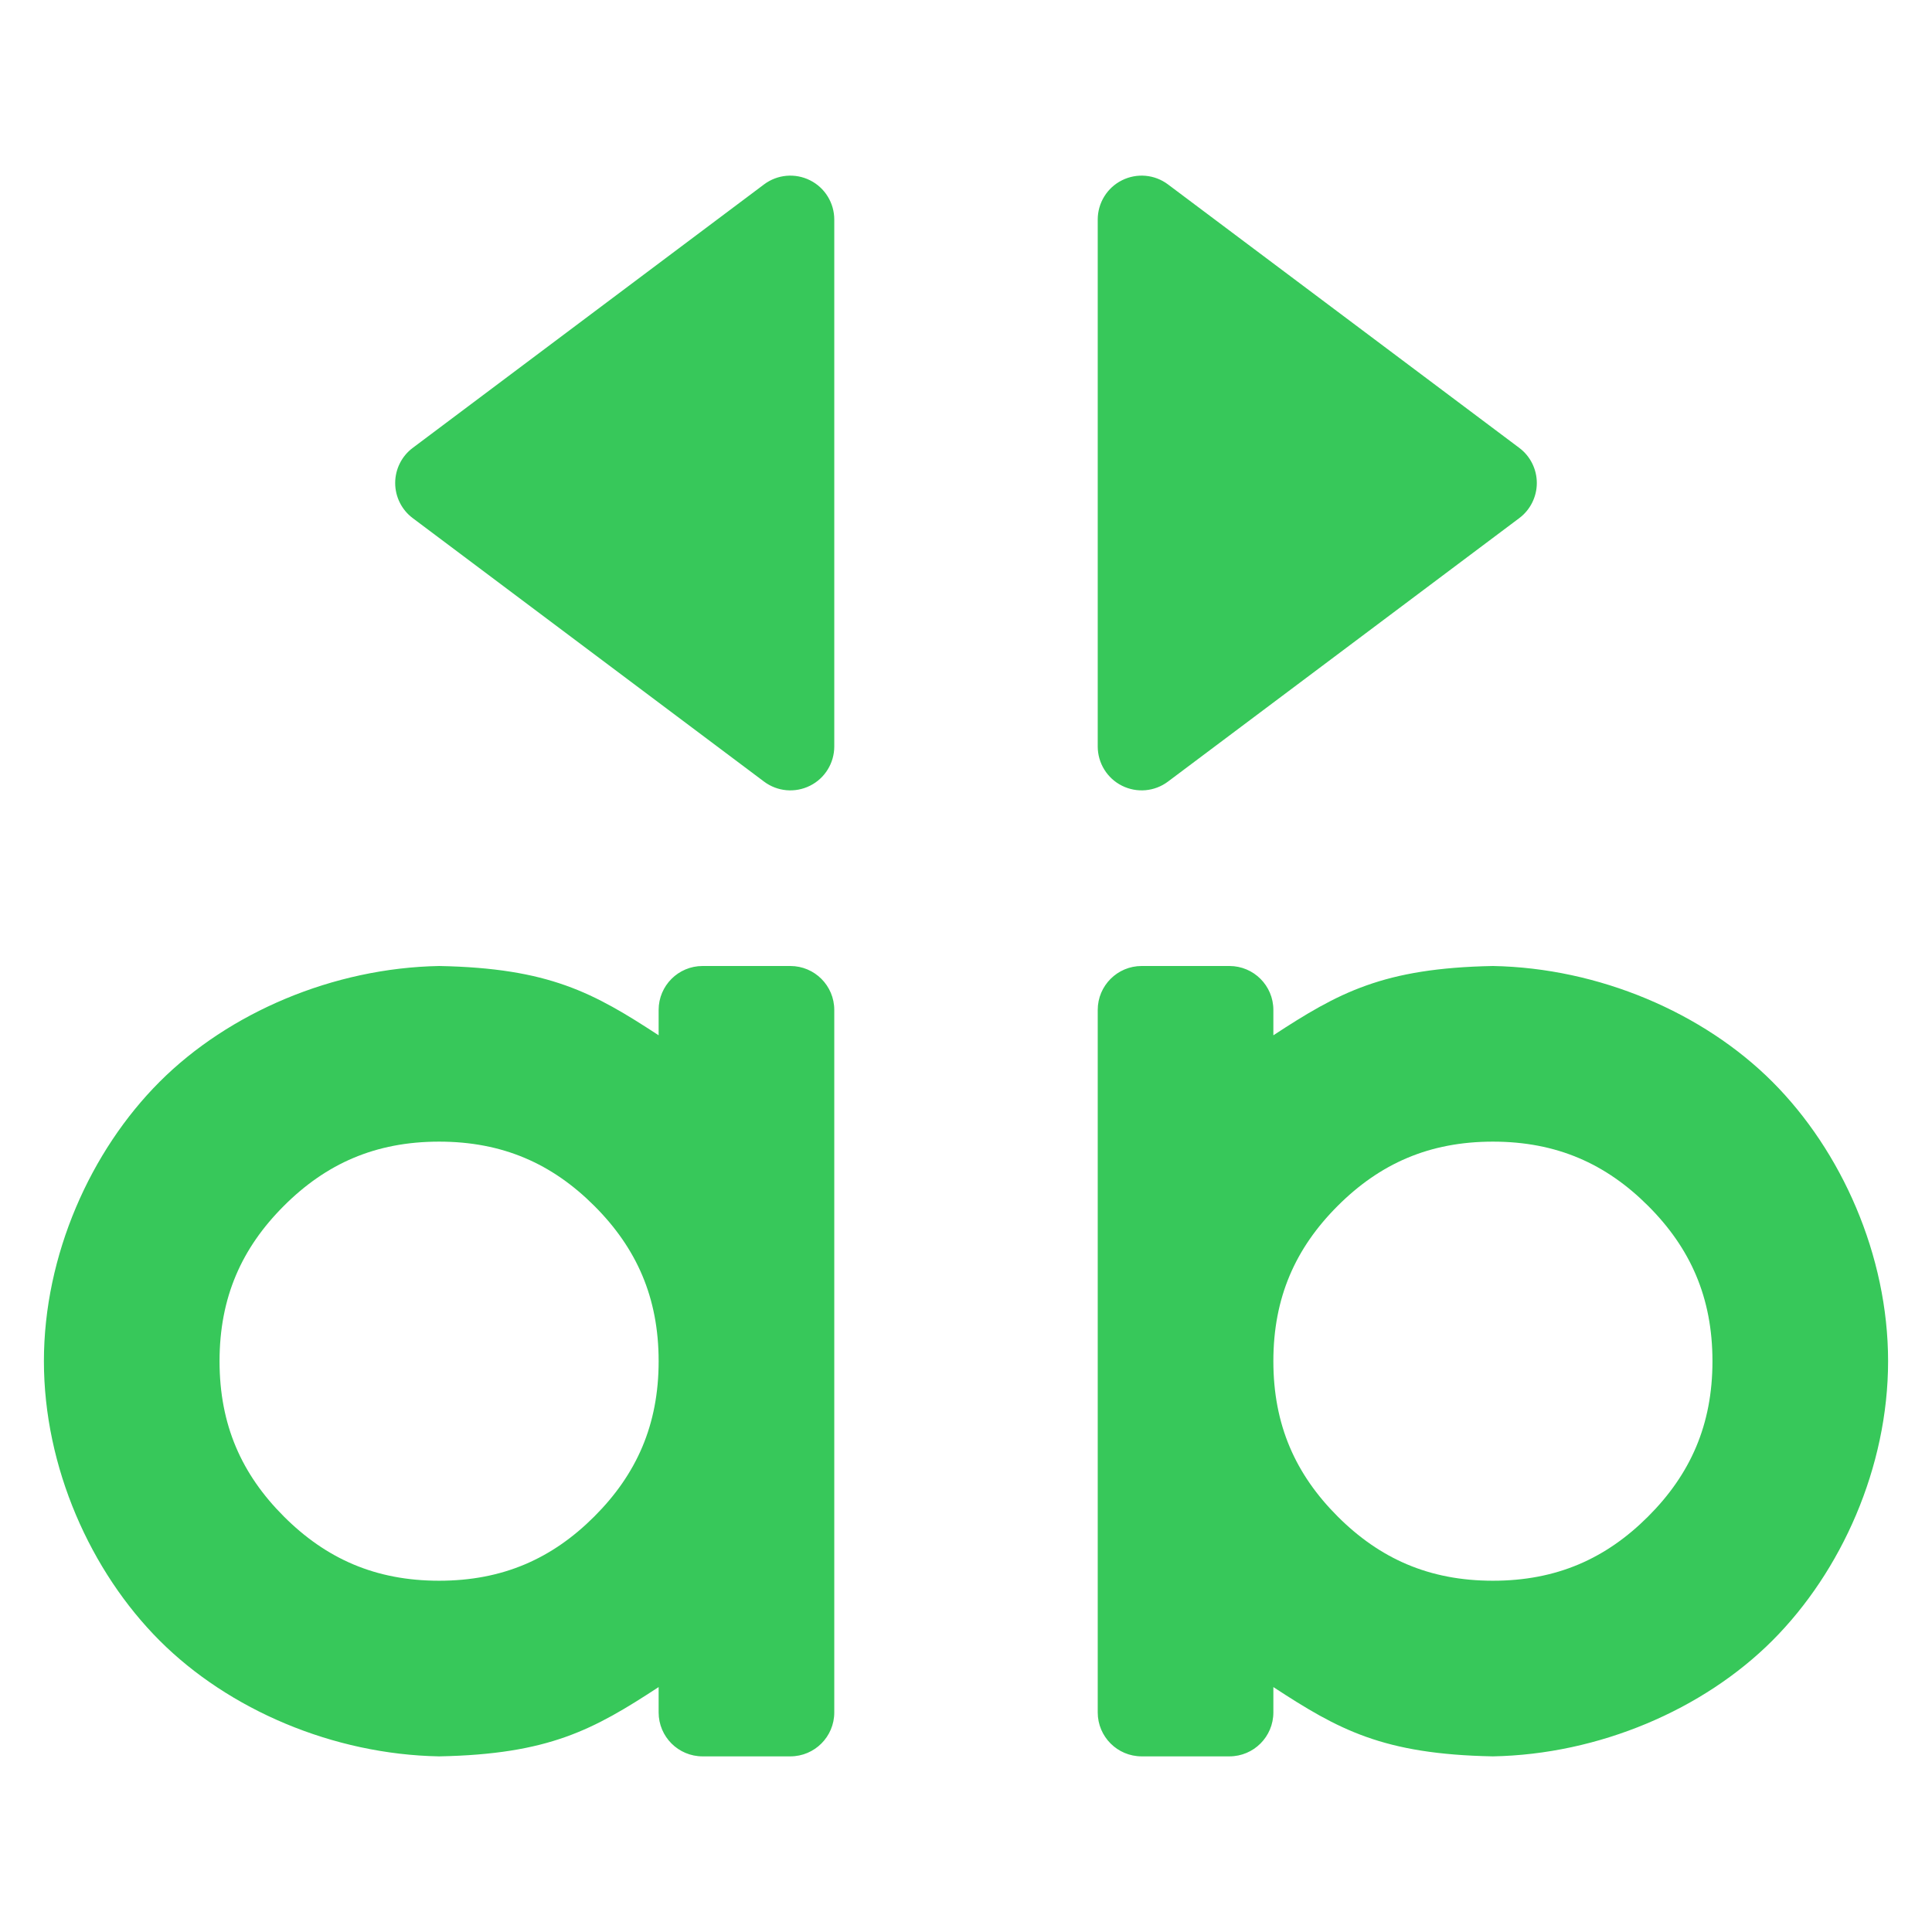 <svg viewBox="0 0 22 22" xmlns="http://www.w3.org/2000/svg"><path fill="rgb(55, 200, 90)" d="m7.5 11.789v-.289c0-.276.224-.5.5-.5h1c.276 0 .5.224.5.5v8c0 .276-.224.5-.5.5h-1c-.276 0-.5-.224-.5-.5v-.289c-.742.485-1.248.765-2.5.789-1.207-.022-2.395-.531-3.182-1.318s-1.318-1.975-1.318-3.182.531-2.395 1.318-3.182 1.976-1.296 3.183-1.318c1.252.024 1.757.304 2.499.789zm7-.289v.289c.742-.485 1.248-.765 2.5-.789 1.207.022 2.395.531 3.182 1.318s1.318 1.975 1.318 3.182-.531 2.395-1.318 3.182-1.976 1.296-3.183 1.318c-1.252-.024-1.757-.304-2.499-.789v.289c0 .276-.224.5-.5.5h-1c-.276 0-.5-.224-.5-.5v-8c0-.276.224-.5.5-.5h1c.276 0 .5.224.5.5zm-11.268 2.232c-.48.48-.732 1.042-.732 1.768s.252 1.288.732 1.768 1.042.732 1.768.732 1.288-.252 1.768-.732.732-1.042.732-1.768-.252-1.288-.732-1.768-1.042-.732-1.768-.732-1.288.252-1.768.732zm12 0c-.48.48-.732 1.042-.732 1.768s.252 1.288.732 1.768 1.042.732 1.768.732 1.288-.252 1.768-.732.732-1.042.732-1.768-.252-1.288-.732-1.768-1.042-.732-1.768-.732-1.288.252-1.768.732zm-6.532-4.832-4-3c-.126-.094-.2-.243-.2-.4s.074-.306.2-.4l4-3c.152-.114.354-.132.524-.047.169.084.276.258.276.447v6c0 .189-.107.363-.276.447-.17.085-.372.067-.524-.047zm8.6-3-4 3c-.152.114-.354.132-.524.047-.169-.084-.276-.258-.276-.447v-6c0-.189.107-.363.276-.447.17-.085.372-.067.524.047l4 3c.126.094.2.243.2.4s-.074.306-.2.4z"/></svg>